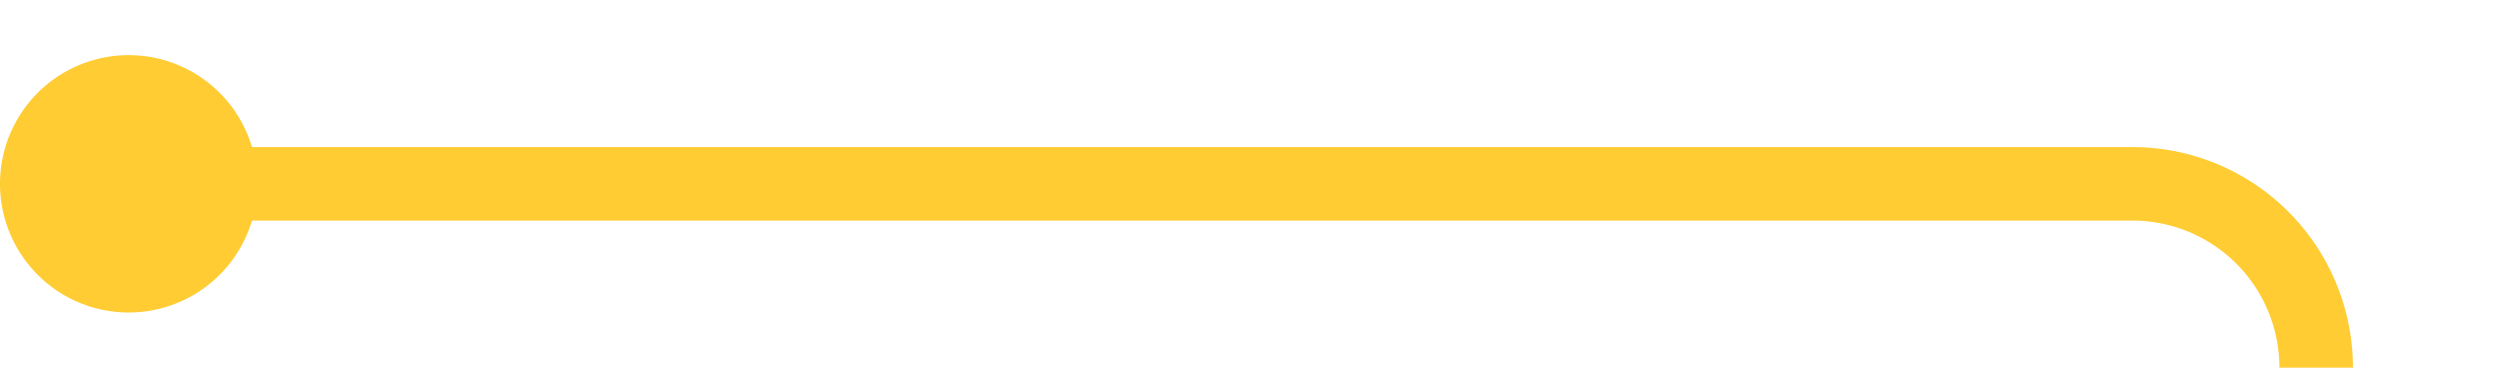 ﻿<?xml version="1.0" encoding="utf-8"?>
<svg version="1.1" xmlns:xlink="http://www.w3.org/1999/xlink" width="68px" height="10px" preserveAspectRatio="xMinYMid meet" viewBox="257 720  68 8" xmlns="http://www.w3.org/2000/svg">
  <path d="M 259 724  L 315 724  A 5 5 0 0 1 320 729 L 320 795  A 5 5 0 0 0 325 800 L 440 800  " stroke-width="2" stroke="#ffcc33" fill="none" />
  <path d="M 260.5 720.5  A 3.5 3.5 0 0 0 257 724 A 3.5 3.5 0 0 0 260.5 727.5 A 3.5 3.5 0 0 0 264 724 A 3.5 3.5 0 0 0 260.5 720.5 Z M 438.5 796.5  A 3.5 3.5 0 0 0 435 800 A 3.5 3.5 0 0 0 438.5 803.5 A 3.5 3.5 0 0 0 442 800 A 3.5 3.5 0 0 0 438.5 796.5 Z " fill-rule="nonzero" fill="#ffcc33" stroke="none" />
</svg>